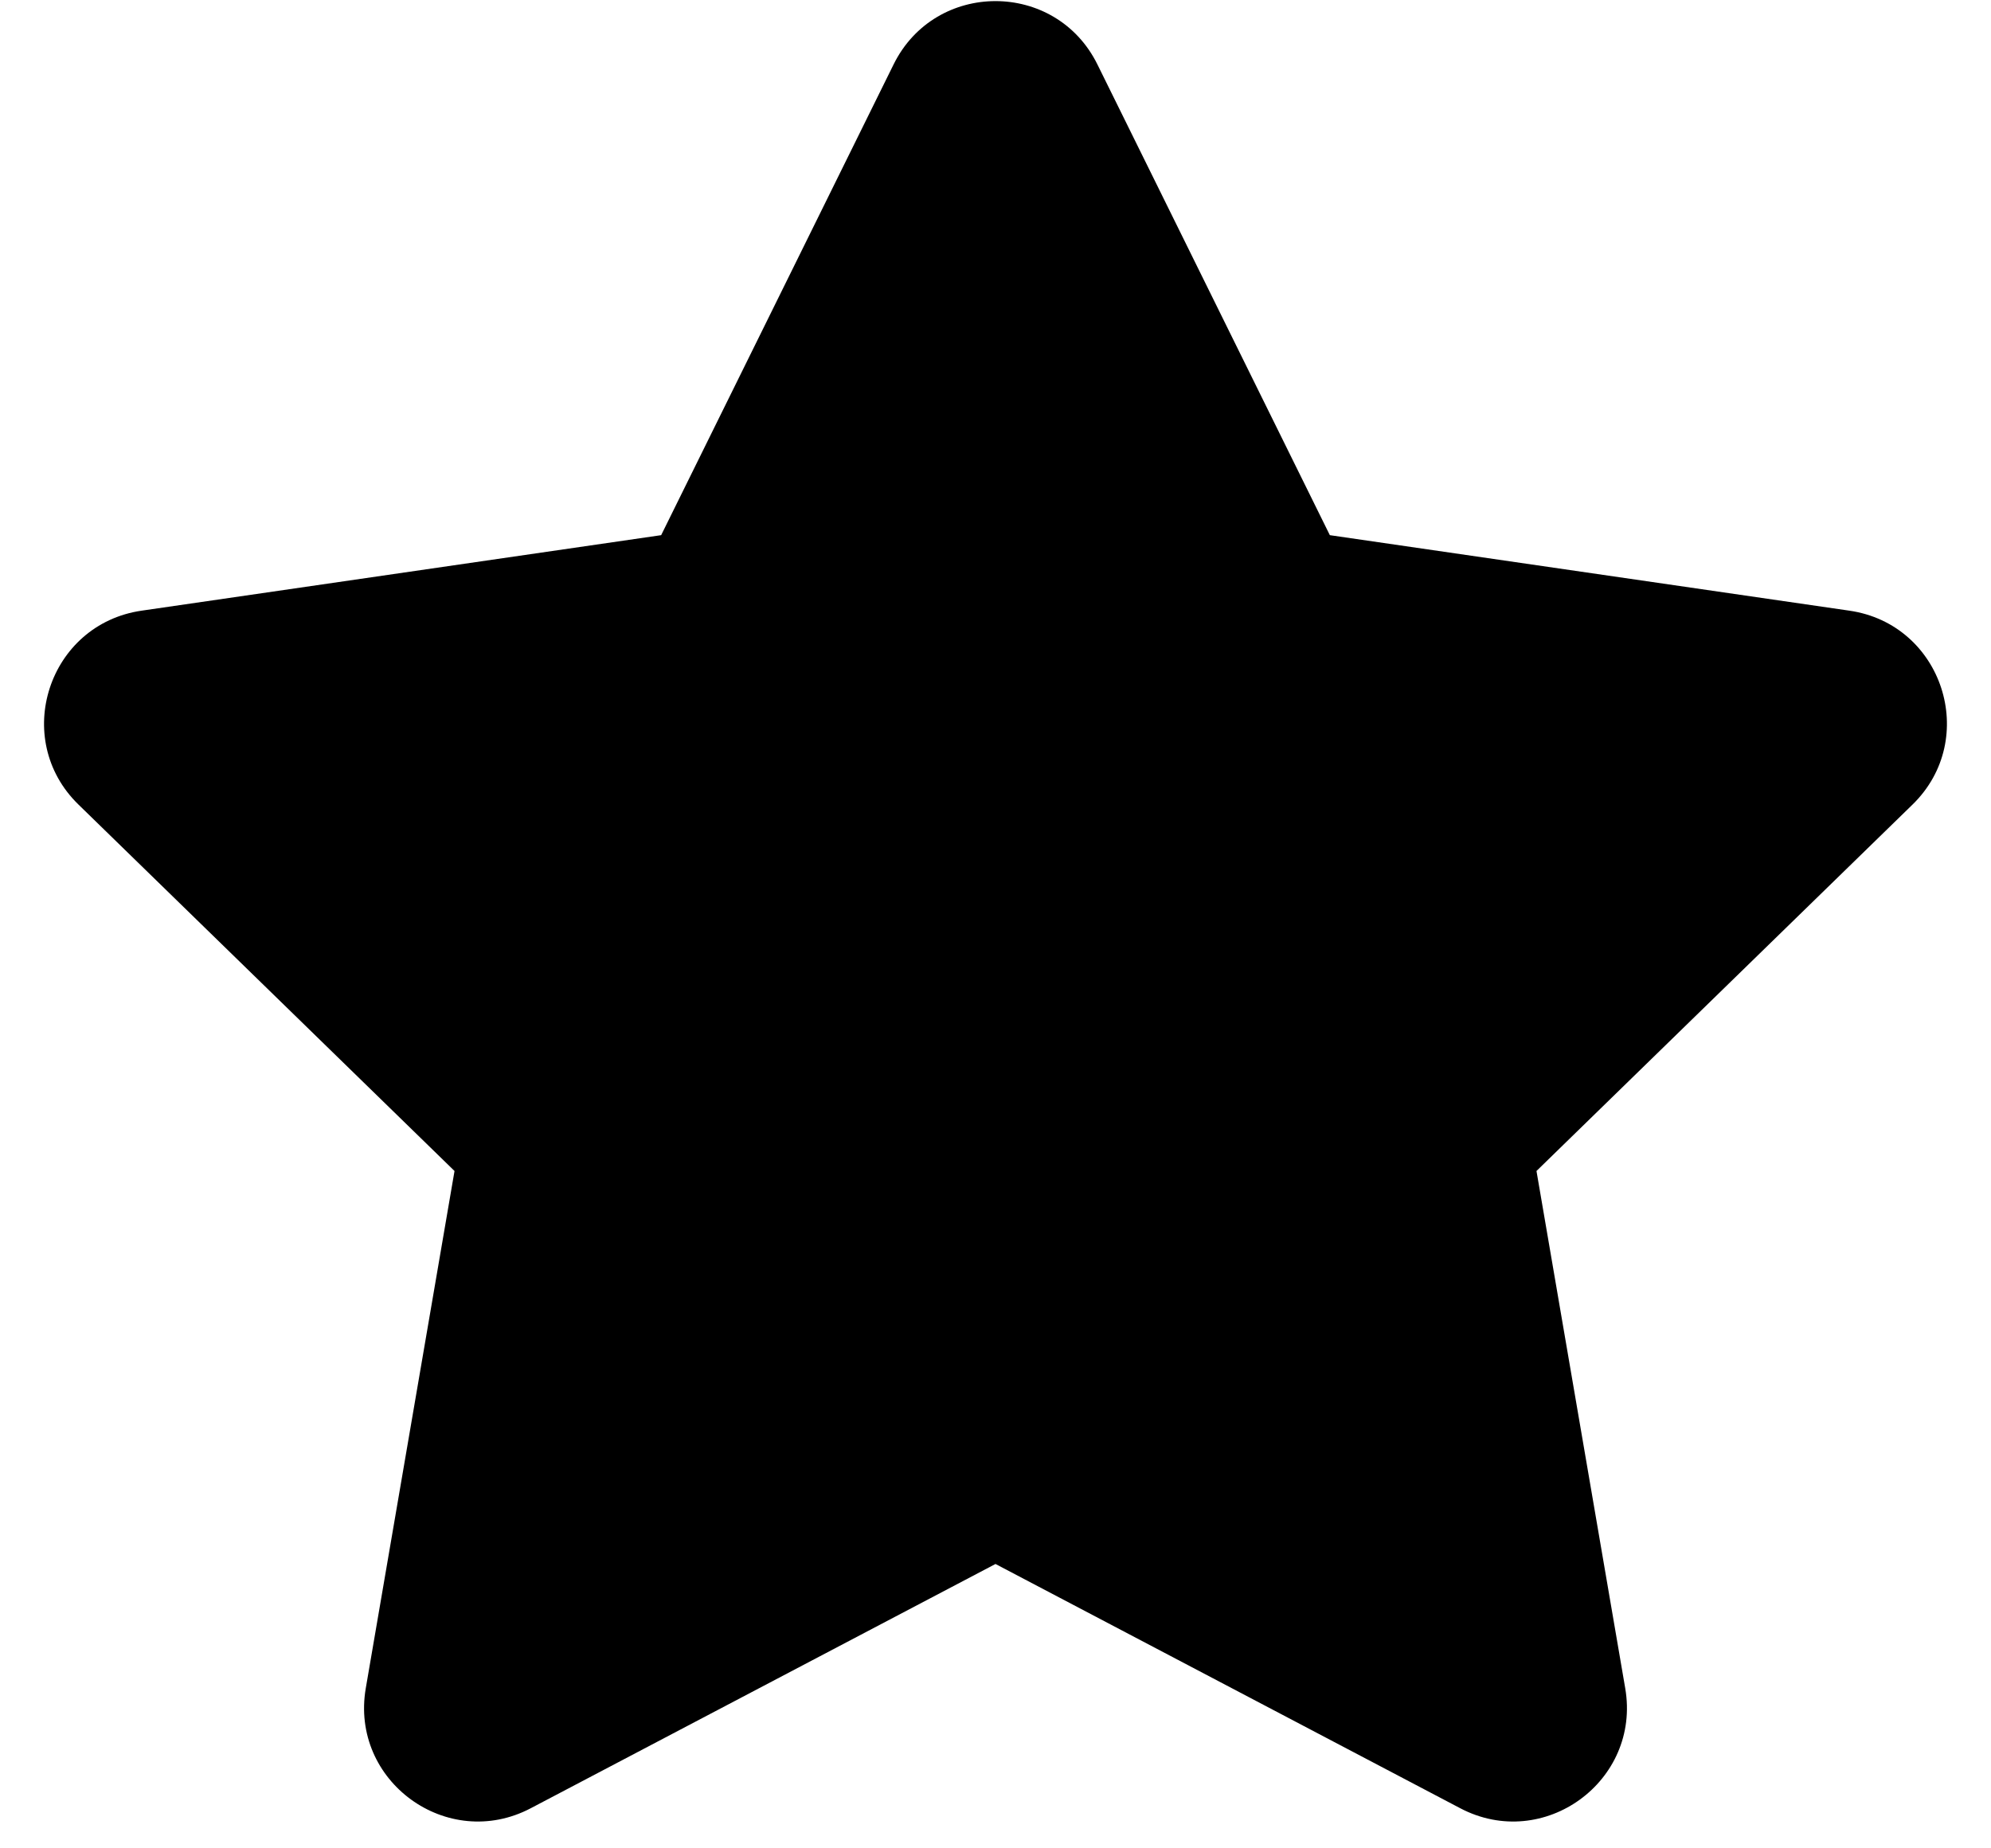 <svg width="14" height="13" viewBox="0 0 14 13" fill="none" xmlns="http://www.w3.org/2000/svg">
<path fill-rule="evenodd" clip-rule="evenodd" d="M7 11L3.732 12.718C3.146 13.026 2.46 12.528 2.572 11.874L3.196 8.236L0.552 5.659C0.077 5.197 0.34 4.39 0.996 4.295L4.649 3.764L6.283 0.454C6.576 -0.141 7.424 -0.141 7.717 0.454L9.351 3.764L13.004 4.295C13.661 4.39 13.922 5.197 13.448 5.659L10.804 8.236L11.428 11.874C11.54 12.528 10.854 13.026 10.268 12.718L7 11Z" fill="#000000"/>
</svg>
